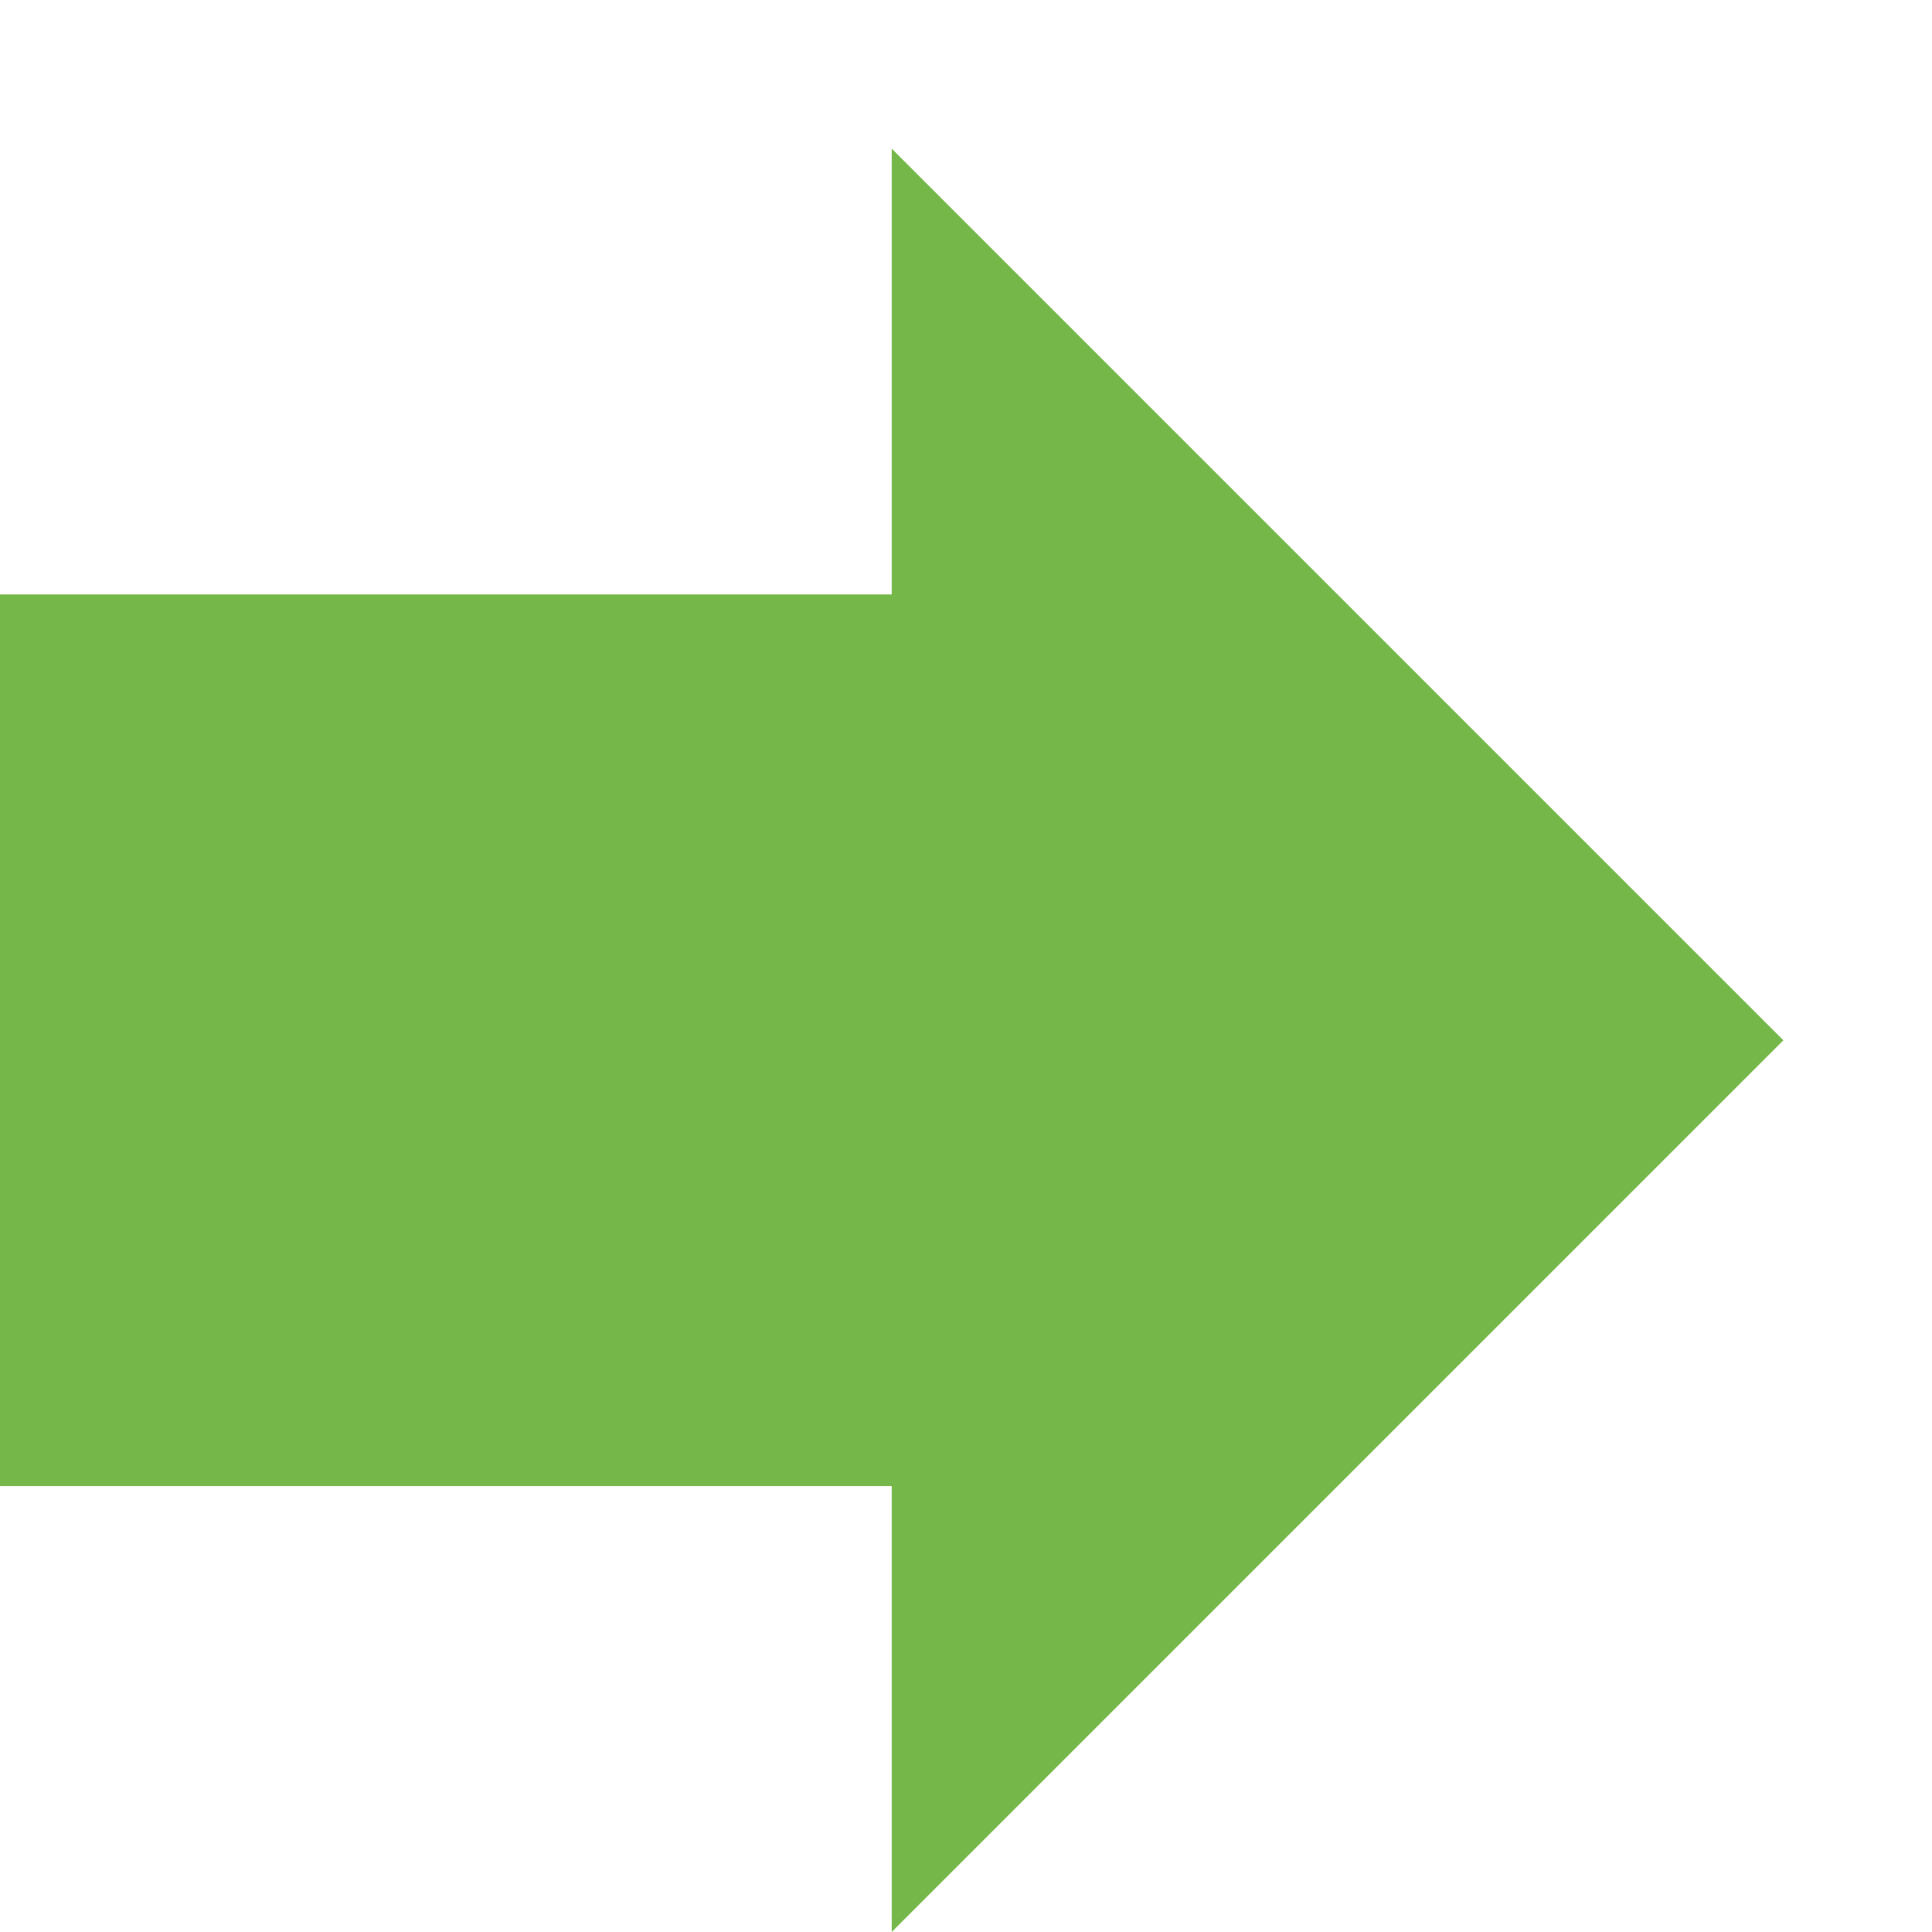 <?xml version="1.0" encoding="UTF-8"?>
<svg width="12px" height="12px" viewBox="3 2 13 13" version="1.1" xmlns="http://www.w3.org/2000/svg" xmlns:xlink="http://www.w3.org/1999/xlink">
    <title>ForwardedIcon</title>
    <defs>
        <polygon id="ForwardedPath" points="9 6 9 3 15 9 9 15 9 12 3 12 3 6"></polygon>
    </defs>
    <g id="ForwardedRound" stroke="none" stroke-width="1" fill="none" fill-rule="evenodd">
        <g id="ForwardedPolicy" transform="translate(-941, -506)">
            <g id="ForwardedGroup" transform="translate(100, 149)">
                <g id="ForwardedContent" transform="translate(60, 205)">
                    <g id="ForwardedStatus" transform="translate(763, 84)">
                        <g id="ForwardedSolid" transform="translate(18, 68)">
                            <mask id="ForwardedMask" fill="white">
                                <use xlink:href="#ForwardedPath"></use>
                            </mask>
                            <use id="ForwardedIcon" fill="#75B749" fill-rule="nonzero" xlink:href="#ForwardedPath"></use>
                        </g>
                    </g>
                </g>
            </g>
        </g>
    </g>
</svg>